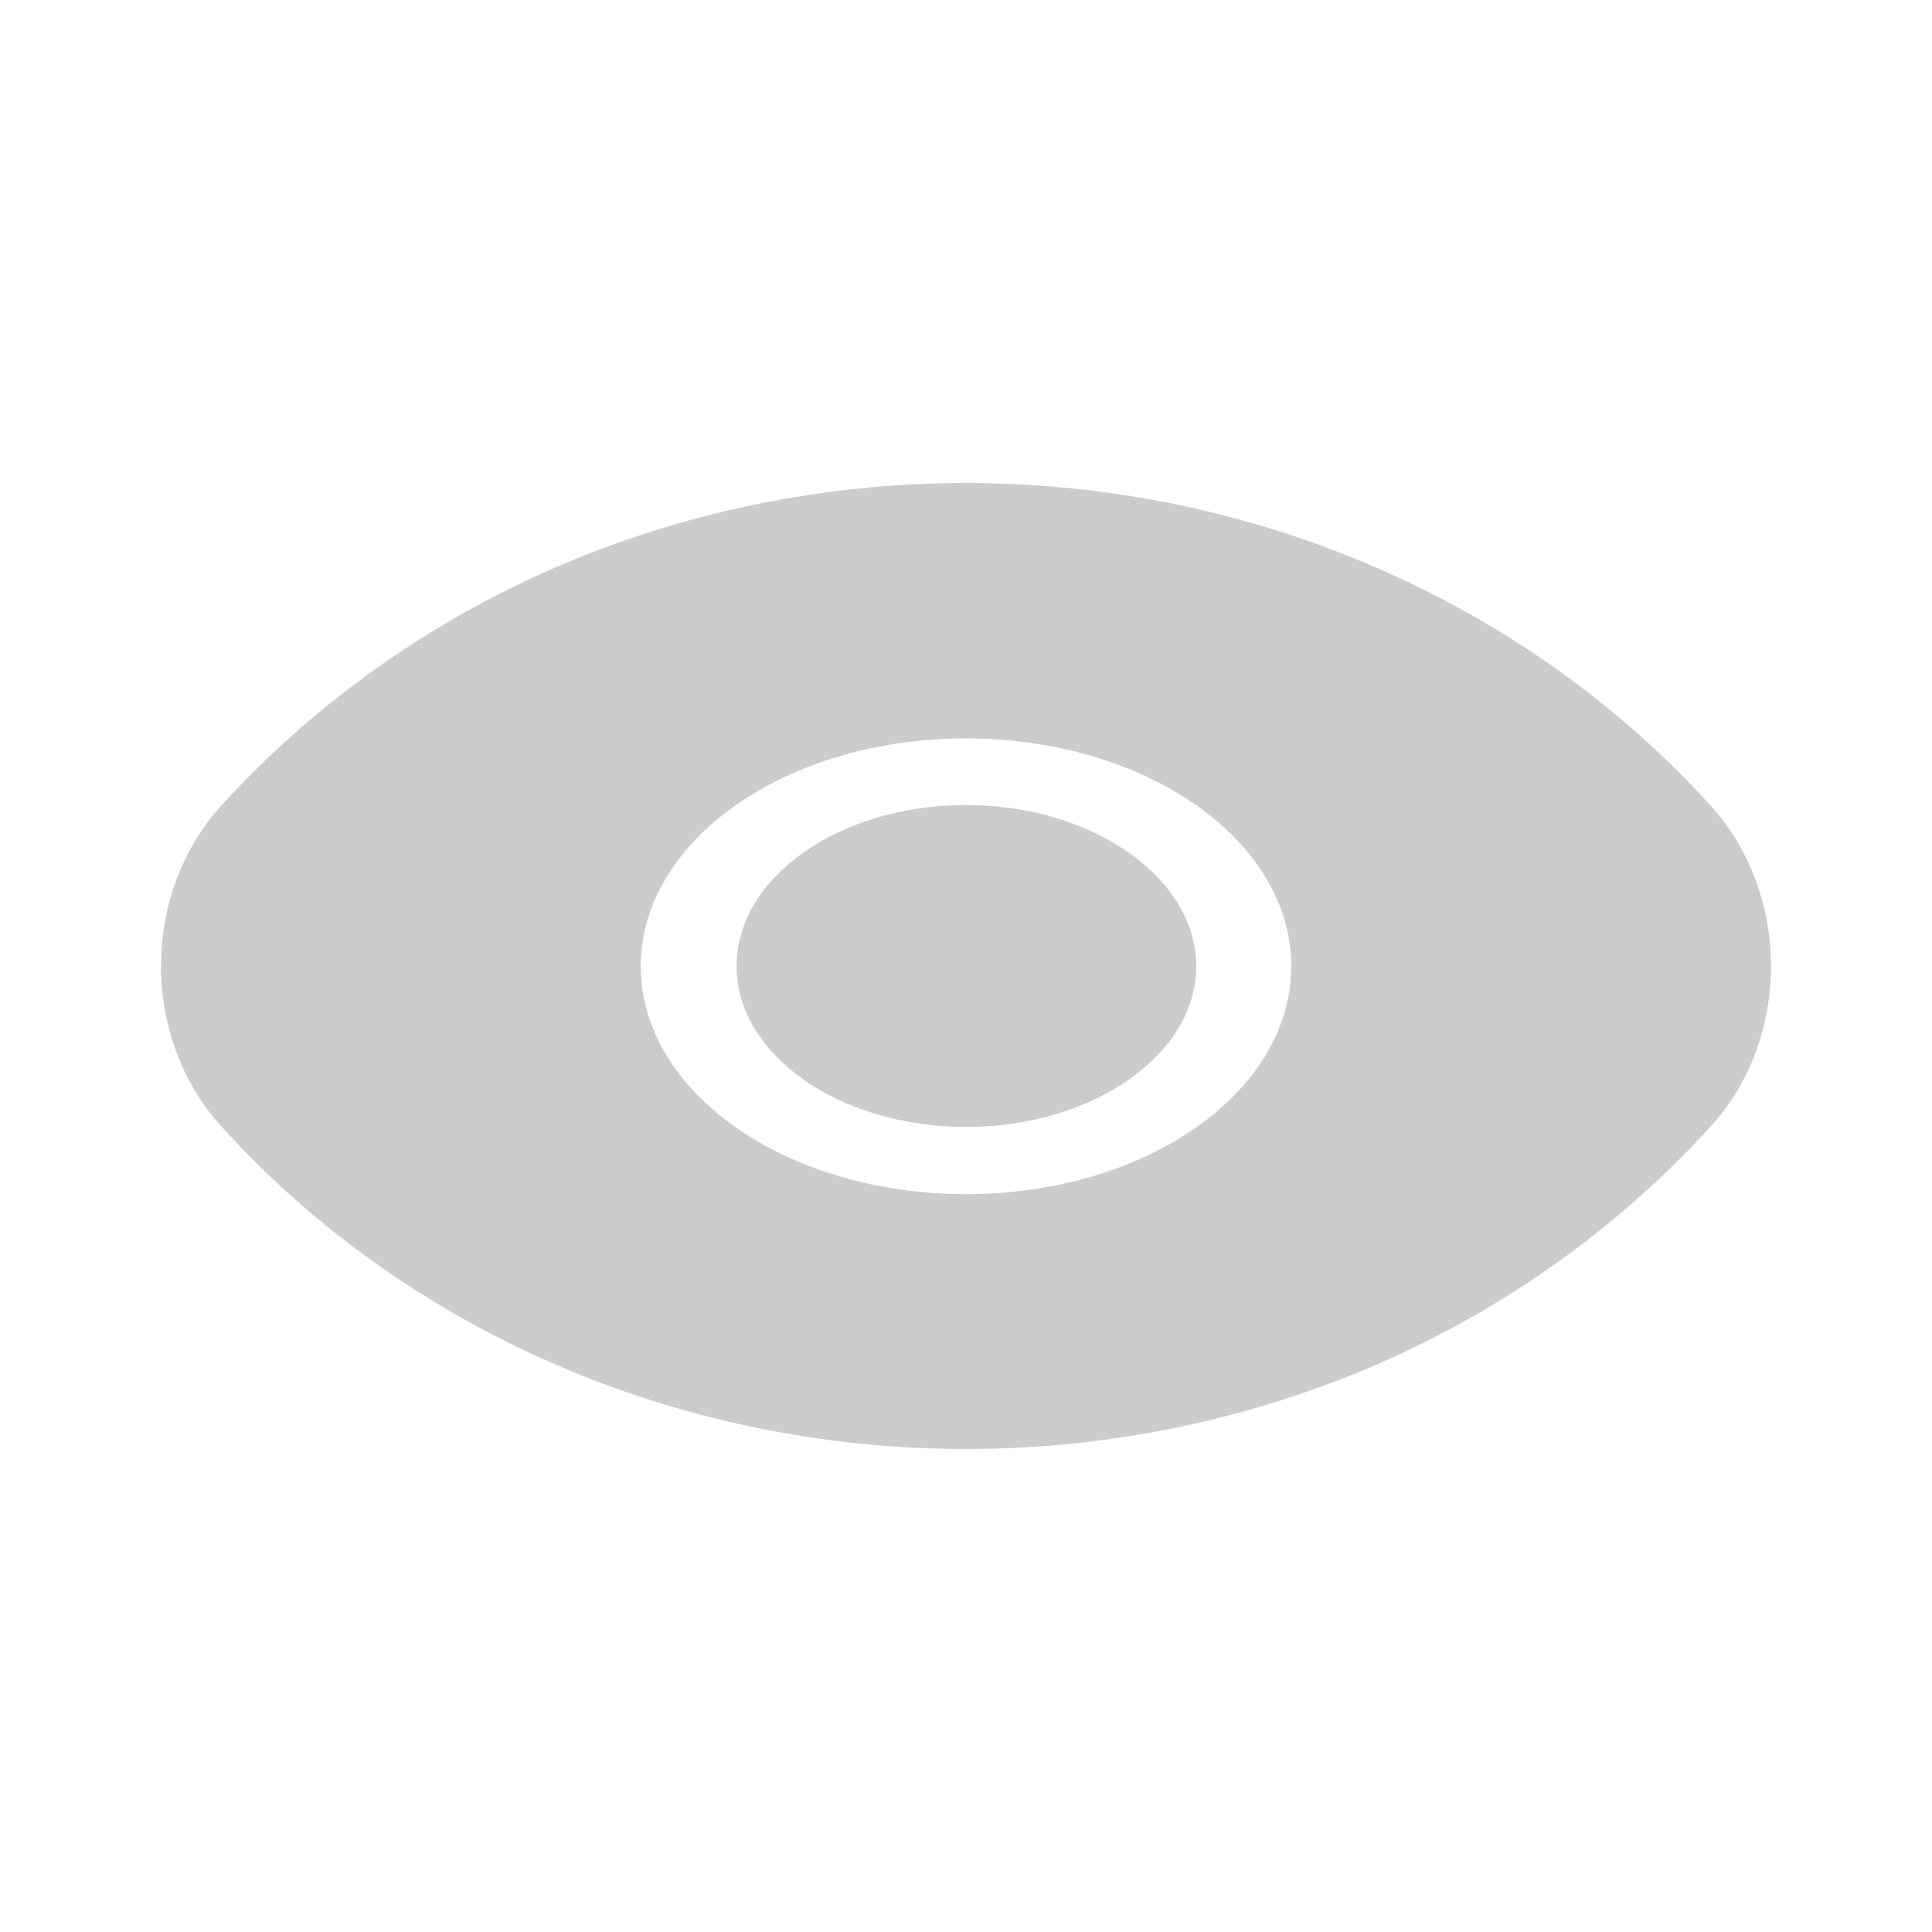 <svg width="24" height="24" viewBox="0 0 24 24" fill="none" xmlns="http://www.w3.org/2000/svg">
<path d="M21.25 10.007C18.94 7.464 15.56 6 12 6C10.22 6 8.49 6.364 6.91 7.044C5.33 7.73 3.91 8.732 2.75 10.007C1.75 11.107 1.75 12.893 2.75 13.993C5.06 16.543 8.44 18 12 18C13.78 18 15.51 17.636 17.09 16.956C18.67 16.27 20.09 15.268 21.25 13.993C22.25 12.9 22.25 11.107 21.25 10.007ZM12 14.834C9.76 14.834 7.96 13.566 7.96 12.004C7.96 10.441 9.76 9.173 12 9.173C14.24 9.173 16.04 10.441 16.04 12.004C16.04 13.566 14.24 14.834 12 14.834Z" fill="#CCCCCC"/>
<path d="M12 10C10.43 10 9.15 10.897 9.15 12.004C9.15 13.103 10.43 14 12 14C13.57 14 14.86 13.103 14.86 12.004C14.86 10.904 13.57 10 12 10Z" fill="#CCCCCC"/>
</svg>
